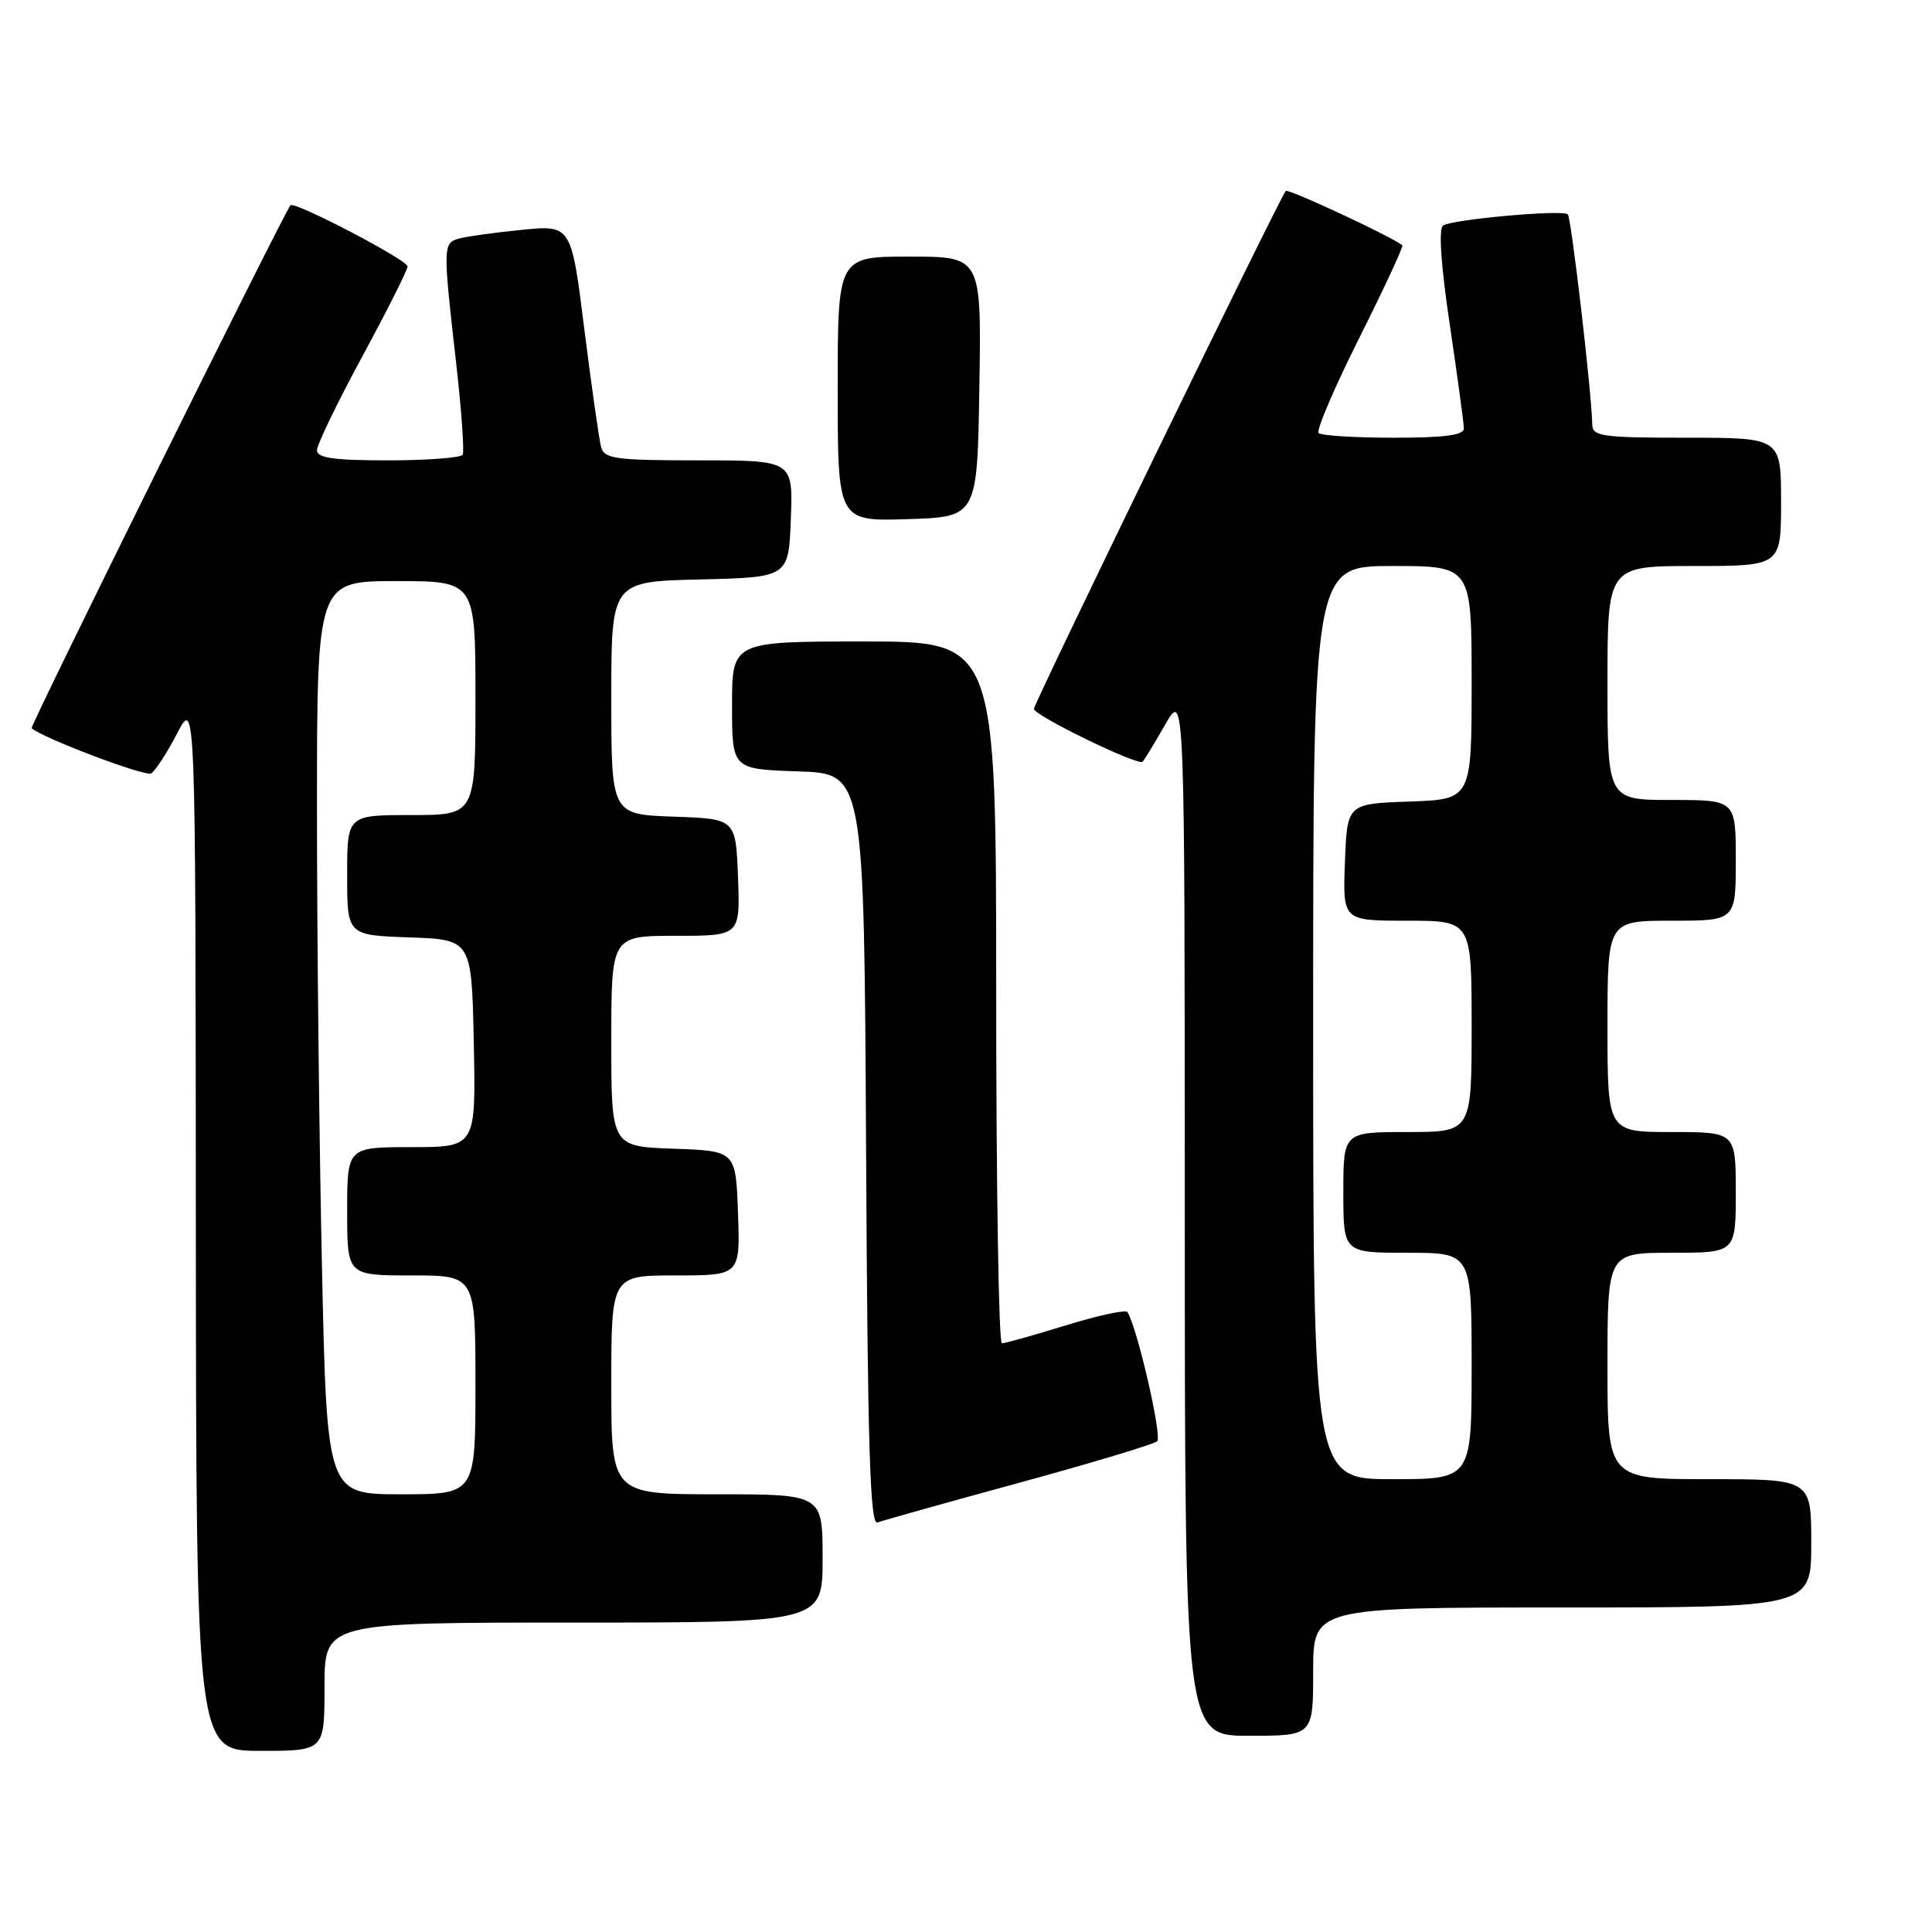 <?xml version="1.0" encoding="UTF-8" standalone="no"?>
<!DOCTYPE svg PUBLIC "-//W3C//DTD SVG 1.1//EN" "http://www.w3.org/Graphics/SVG/1.1/DTD/svg11.dtd" >
<svg xmlns="http://www.w3.org/2000/svg" xmlns:xlink="http://www.w3.org/1999/xlink" version="1.1" viewBox="0 0 256 256">
 <g >
 <path fill="currentColor"
d=" M 43.00 223.50 C 43.00 215.00 43.00 215.00 76.00 215.00 C 109.00 215.00 109.00 215.00 109.00 206.50 C 109.00 198.00 109.00 198.00 95.00 198.00 C 81.00 198.00 81.00 198.00 81.00 183.50 C 81.00 169.00 81.00 169.00 89.54 169.00 C 98.08 169.00 98.08 169.00 97.79 160.75 C 97.50 152.50 97.50 152.50 89.25 152.21 C 81.00 151.92 81.00 151.92 81.00 137.96 C 81.00 124.00 81.00 124.00 89.54 124.00 C 98.08 124.00 98.08 124.00 97.79 116.25 C 97.50 108.50 97.50 108.50 89.25 108.21 C 81.00 107.92 81.00 107.92 81.00 92.49 C 81.00 77.06 81.00 77.06 92.75 76.78 C 104.50 76.50 104.50 76.50 104.79 68.75 C 105.08 61.00 105.08 61.00 92.61 61.00 C 81.58 61.00 80.08 60.80 79.65 59.25 C 79.39 58.29 78.39 51.27 77.43 43.65 C 75.70 29.80 75.70 29.80 69.10 30.46 C 65.47 30.82 61.71 31.35 60.75 31.63 C 58.70 32.22 58.69 32.76 60.43 48.00 C 61.15 54.33 61.54 59.84 61.31 60.25 C 61.07 60.66 56.63 61.00 51.44 61.00 C 44.22 61.00 42.00 60.69 42.00 59.66 C 42.00 58.92 44.70 53.34 48.00 47.24 C 51.30 41.15 54.00 35.78 54.00 35.30 C 54.00 34.45 39.02 26.62 38.49 27.20 C 37.68 28.09 3.93 96.26 4.19 96.49 C 5.73 97.83 19.27 102.95 20.04 102.48 C 20.58 102.14 22.13 99.76 23.47 97.18 C 25.91 92.50 25.91 92.50 25.95 162.25 C 26.00 232.00 26.00 232.00 34.50 232.00 C 43.00 232.00 43.00 232.00 43.00 223.50 Z  M 174.00 221.50 C 174.00 213.00 174.00 213.00 207.00 213.00 C 240.00 213.00 240.00 213.00 240.00 204.50 C 240.00 196.00 240.00 196.00 226.50 196.00 C 213.00 196.00 213.00 196.00 213.00 181.00 C 213.00 166.00 213.00 166.00 221.50 166.00 C 230.00 166.00 230.00 166.00 230.00 158.00 C 230.00 150.00 230.00 150.00 221.50 150.00 C 213.00 150.00 213.00 150.00 213.00 136.00 C 213.00 122.00 213.00 122.00 221.50 122.00 C 230.00 122.00 230.00 122.00 230.00 114.00 C 230.00 106.00 230.00 106.00 221.50 106.00 C 213.00 106.00 213.00 106.00 213.00 90.50 C 213.00 75.00 213.00 75.00 224.50 75.00 C 236.00 75.00 236.00 75.00 236.00 66.50 C 236.00 58.00 236.00 58.00 223.50 58.00 C 212.27 58.00 211.00 57.82 210.98 56.25 C 210.93 52.25 208.21 28.87 207.74 28.40 C 207.09 27.75 192.52 29.05 191.22 29.88 C 190.60 30.27 190.92 35.06 192.10 43.00 C 193.12 49.88 193.96 56.06 193.97 56.75 C 193.99 57.66 191.48 58.00 184.67 58.00 C 179.53 58.00 175.06 57.72 174.72 57.38 C 174.38 57.04 176.81 51.37 180.11 44.78 C 183.42 38.18 185.98 32.66 185.81 32.51 C 184.63 31.46 170.71 24.96 170.37 25.30 C 169.67 26.00 137.00 93.19 137.00 93.93 C 137.00 94.80 150.81 101.52 151.40 100.93 C 151.64 100.70 152.99 98.47 154.40 96.00 C 156.98 91.50 156.98 91.50 156.99 160.75 C 157.00 230.00 157.00 230.00 165.50 230.00 C 174.00 230.00 174.00 230.00 174.00 221.50 Z  M 135.00 196.49 C 144.62 193.86 152.88 191.38 153.33 190.97 C 154.02 190.37 150.74 176.11 149.40 173.86 C 149.19 173.50 145.52 174.29 141.26 175.61 C 136.99 176.92 133.16 178.00 132.75 178.00 C 132.34 178.00 132.00 157.07 132.00 131.50 C 132.00 85.00 132.00 85.00 114.50 85.00 C 97.00 85.00 97.00 85.00 97.00 93.46 C 97.00 101.92 97.00 101.92 105.75 102.21 C 114.50 102.50 114.50 102.50 114.76 152.35 C 114.96 191.54 115.28 202.11 116.26 201.74 C 116.94 201.48 125.38 199.11 135.00 196.49 Z  M 129.77 51.25 C 130.05 34.00 130.05 34.00 120.52 34.00 C 111.00 34.00 111.00 34.00 111.00 51.54 C 111.00 69.08 111.00 69.08 120.25 68.79 C 129.50 68.50 129.50 68.50 129.77 51.25 Z  M 42.66 167.84 C 42.30 151.25 42.00 124.02 42.00 107.34 C 42.00 77.00 42.00 77.00 52.50 77.00 C 63.00 77.00 63.00 77.00 63.00 92.50 C 63.00 108.00 63.00 108.00 54.50 108.00 C 46.00 108.00 46.00 108.00 46.00 115.96 C 46.00 123.92 46.00 123.92 54.25 124.21 C 62.50 124.50 62.50 124.50 62.78 138.25 C 63.06 152.00 63.06 152.00 54.53 152.00 C 46.00 152.00 46.00 152.00 46.00 160.50 C 46.00 169.00 46.00 169.00 54.50 169.00 C 63.00 169.00 63.00 169.00 63.00 183.50 C 63.00 198.00 63.00 198.00 53.16 198.00 C 43.32 198.00 43.32 198.00 42.66 167.84 Z  M 174.00 135.50 C 174.00 75.00 174.00 75.00 184.50 75.00 C 195.00 75.00 195.00 75.00 195.00 90.46 C 195.00 105.92 195.00 105.92 186.75 106.21 C 178.50 106.50 178.50 106.50 178.21 114.25 C 177.92 122.00 177.92 122.00 186.46 122.00 C 195.00 122.00 195.00 122.00 195.00 136.00 C 195.00 150.00 195.00 150.00 186.50 150.00 C 178.00 150.00 178.00 150.00 178.00 158.00 C 178.00 166.00 178.00 166.00 186.50 166.00 C 195.00 166.00 195.00 166.00 195.00 181.00 C 195.00 196.00 195.00 196.00 184.50 196.00 C 174.00 196.00 174.00 196.00 174.00 135.50 Z "/>
</g>
</svg>